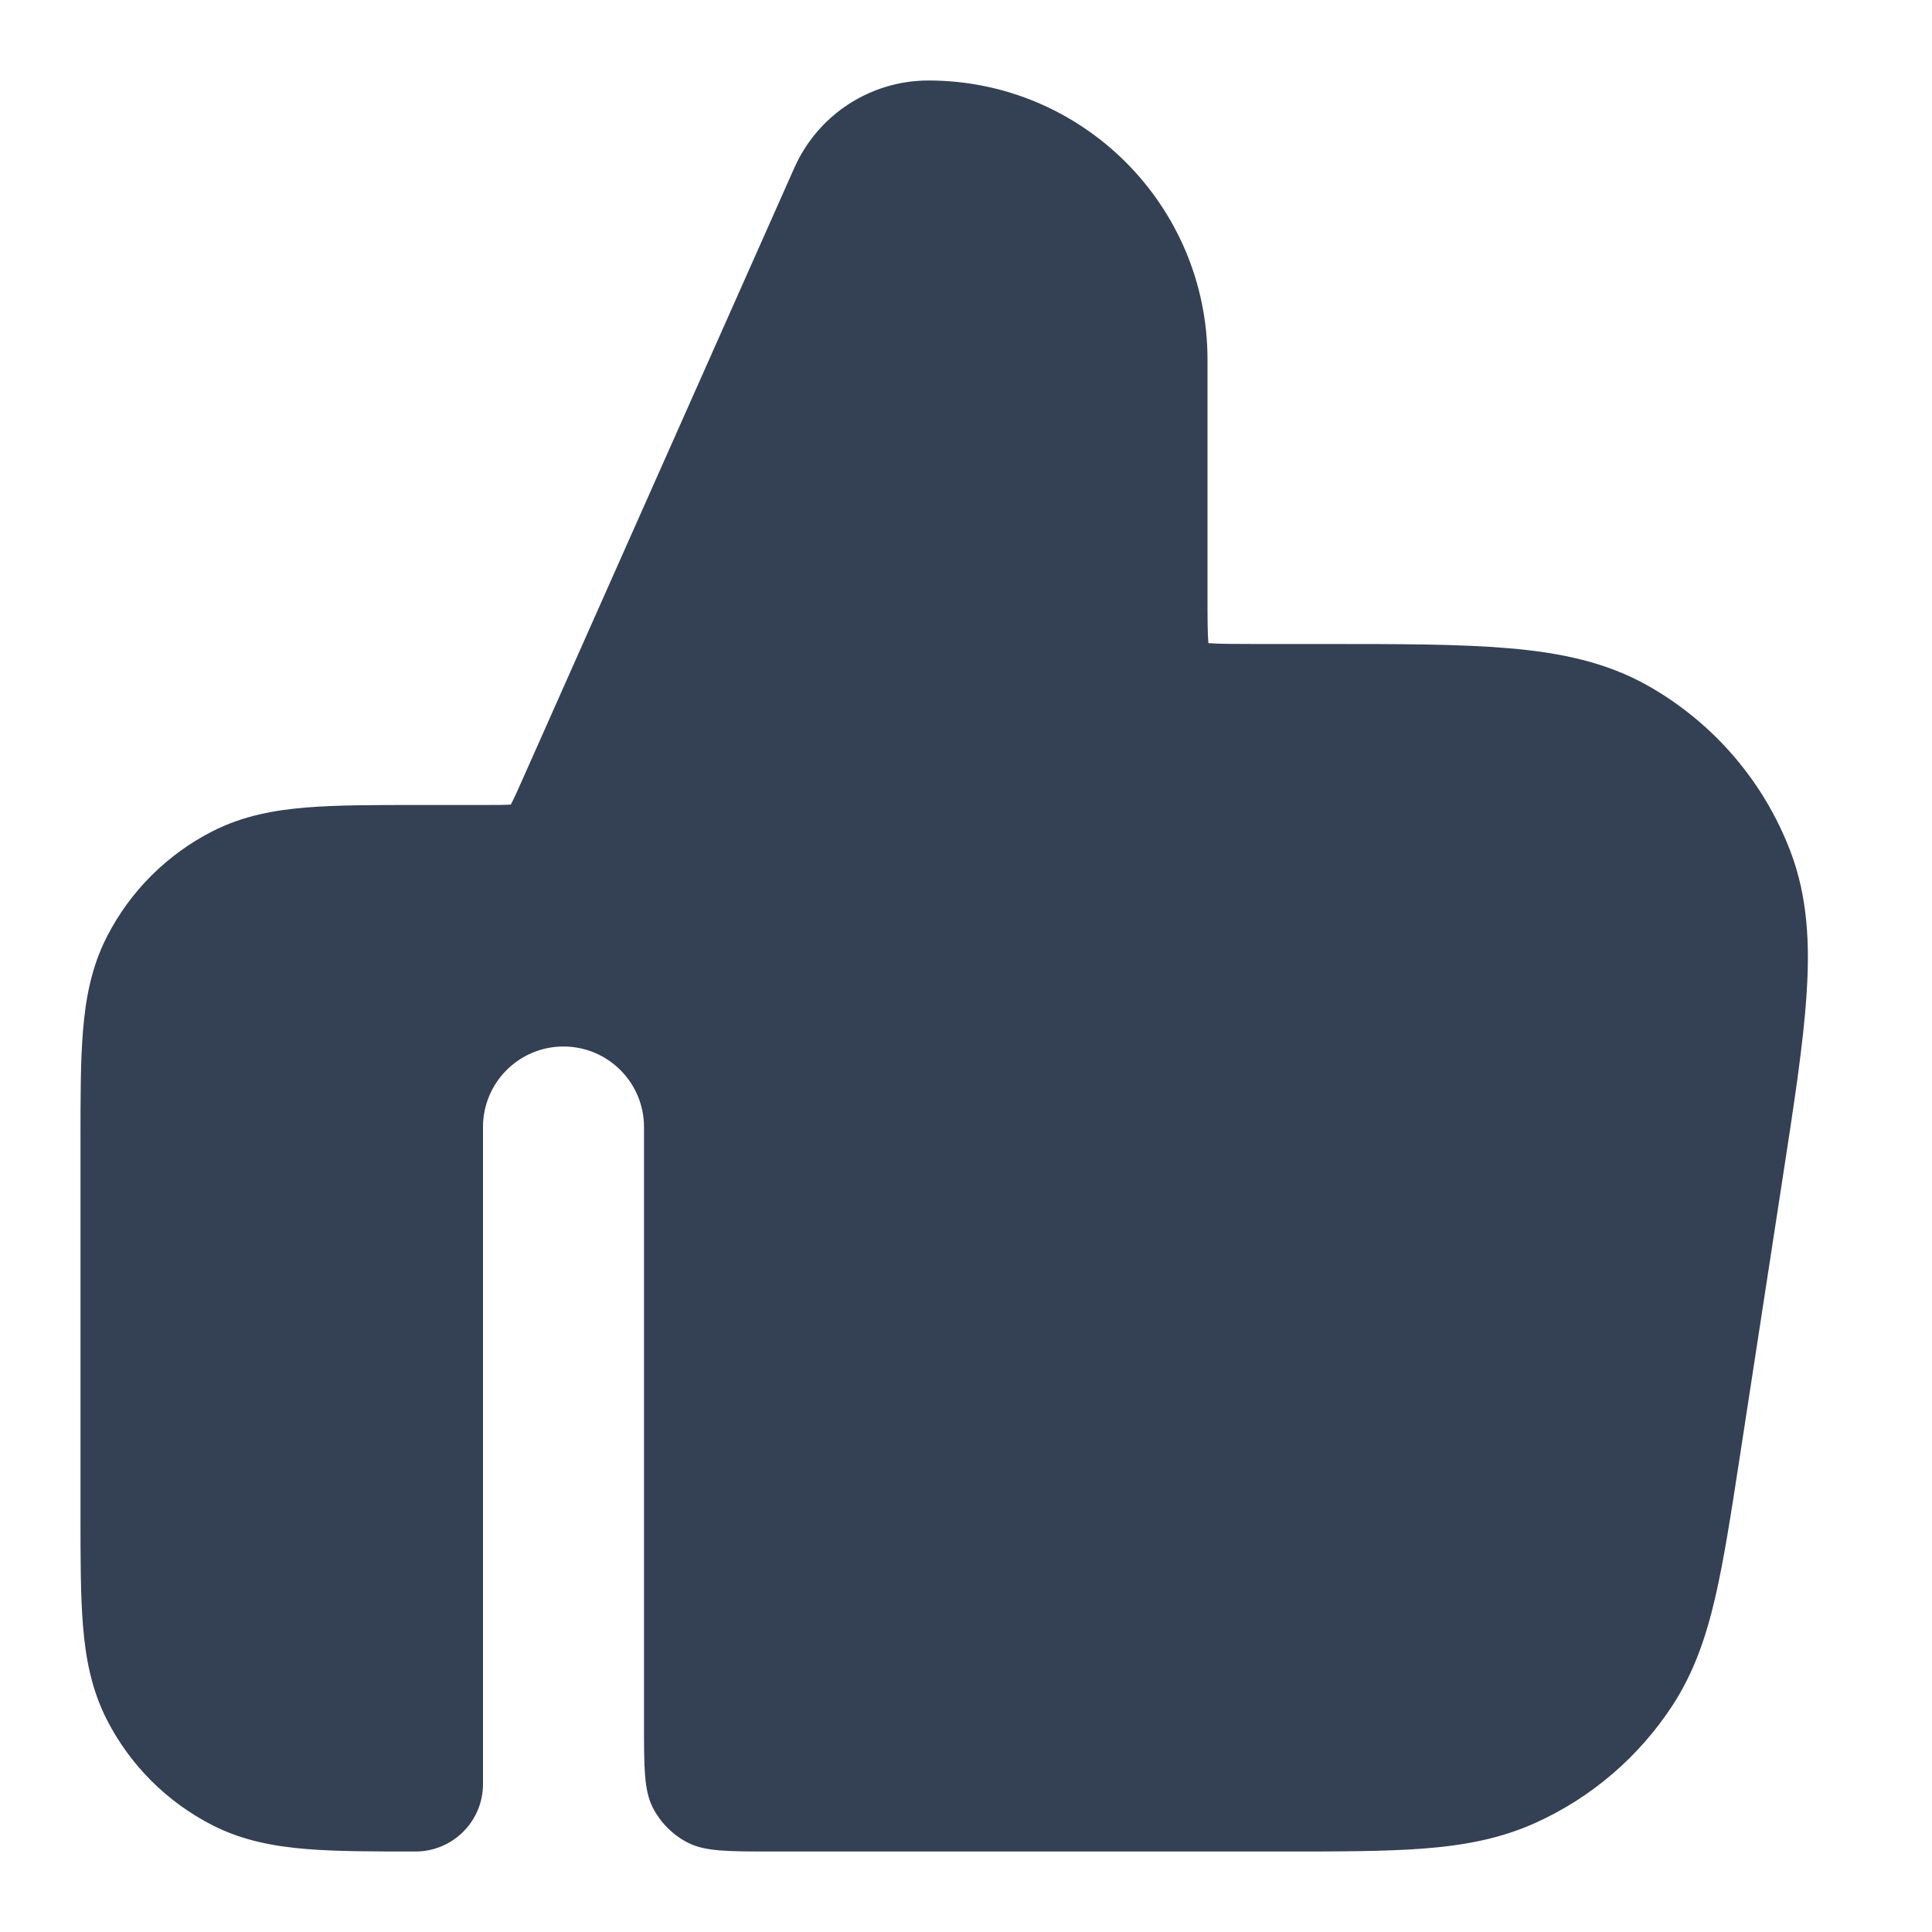 <svg width="24" height="24" viewBox="0 0 24 24" fill="none" xmlns="http://www.w3.org/2000/svg">
<path d="M11.534 1C10.814 1 10.162 1.424 9.869 2.082L6.508 9.644C6.427 9.827 6.384 9.922 6.349 9.988L6.346 9.994L6.34 9.995C6.265 10 6.161 10 5.96 10L5.161 10C4.634 10 4.18 10 3.805 10.031C3.41 10.063 3.016 10.134 2.638 10.327C2.074 10.615 1.615 11.073 1.327 11.638C1.134 12.016 1.063 12.41 1.031 12.805C1 13.18 1 13.634 1 14.161V18.838C1 19.366 1 19.82 1.031 20.195C1.063 20.59 1.134 20.984 1.327 21.362C1.615 21.927 2.074 22.385 2.638 22.673C3.016 22.866 3.41 22.937 3.805 22.969C4.18 23 4.634 23 5.161 23C5.625 23 6 22.625 6 22.161L6 14C6 13.448 6.448 13 7 13C7.552 13 8 13.448 8 14L8 21.4C8 21.96 8 22.24 8.109 22.454C8.205 22.642 8.358 22.795 8.546 22.891C8.76 23 9.04 23 9.6 23H15.92C16.618 23 17.198 23 17.676 22.964C18.174 22.926 18.634 22.844 19.077 22.643C19.771 22.329 20.36 21.823 20.776 21.186C21.042 20.778 21.193 20.336 21.306 19.849C21.414 19.383 21.503 18.81 21.609 18.119L22.144 14.638C22.285 13.723 22.401 12.973 22.441 12.36C22.484 11.729 22.456 11.139 22.241 10.575C21.91 9.707 21.287 8.982 20.48 8.523C19.955 8.224 19.377 8.107 18.746 8.053C18.134 8 17.376 8 16.45 8H15.6C15.303 8 15.141 7.999 15.025 7.99L15.011 7.989L15.01 7.975C15.001 7.859 15 7.697 15 7.4V4.466C15 2.552 13.448 1 11.534 1Z" fill="#344054"/>
</svg>
